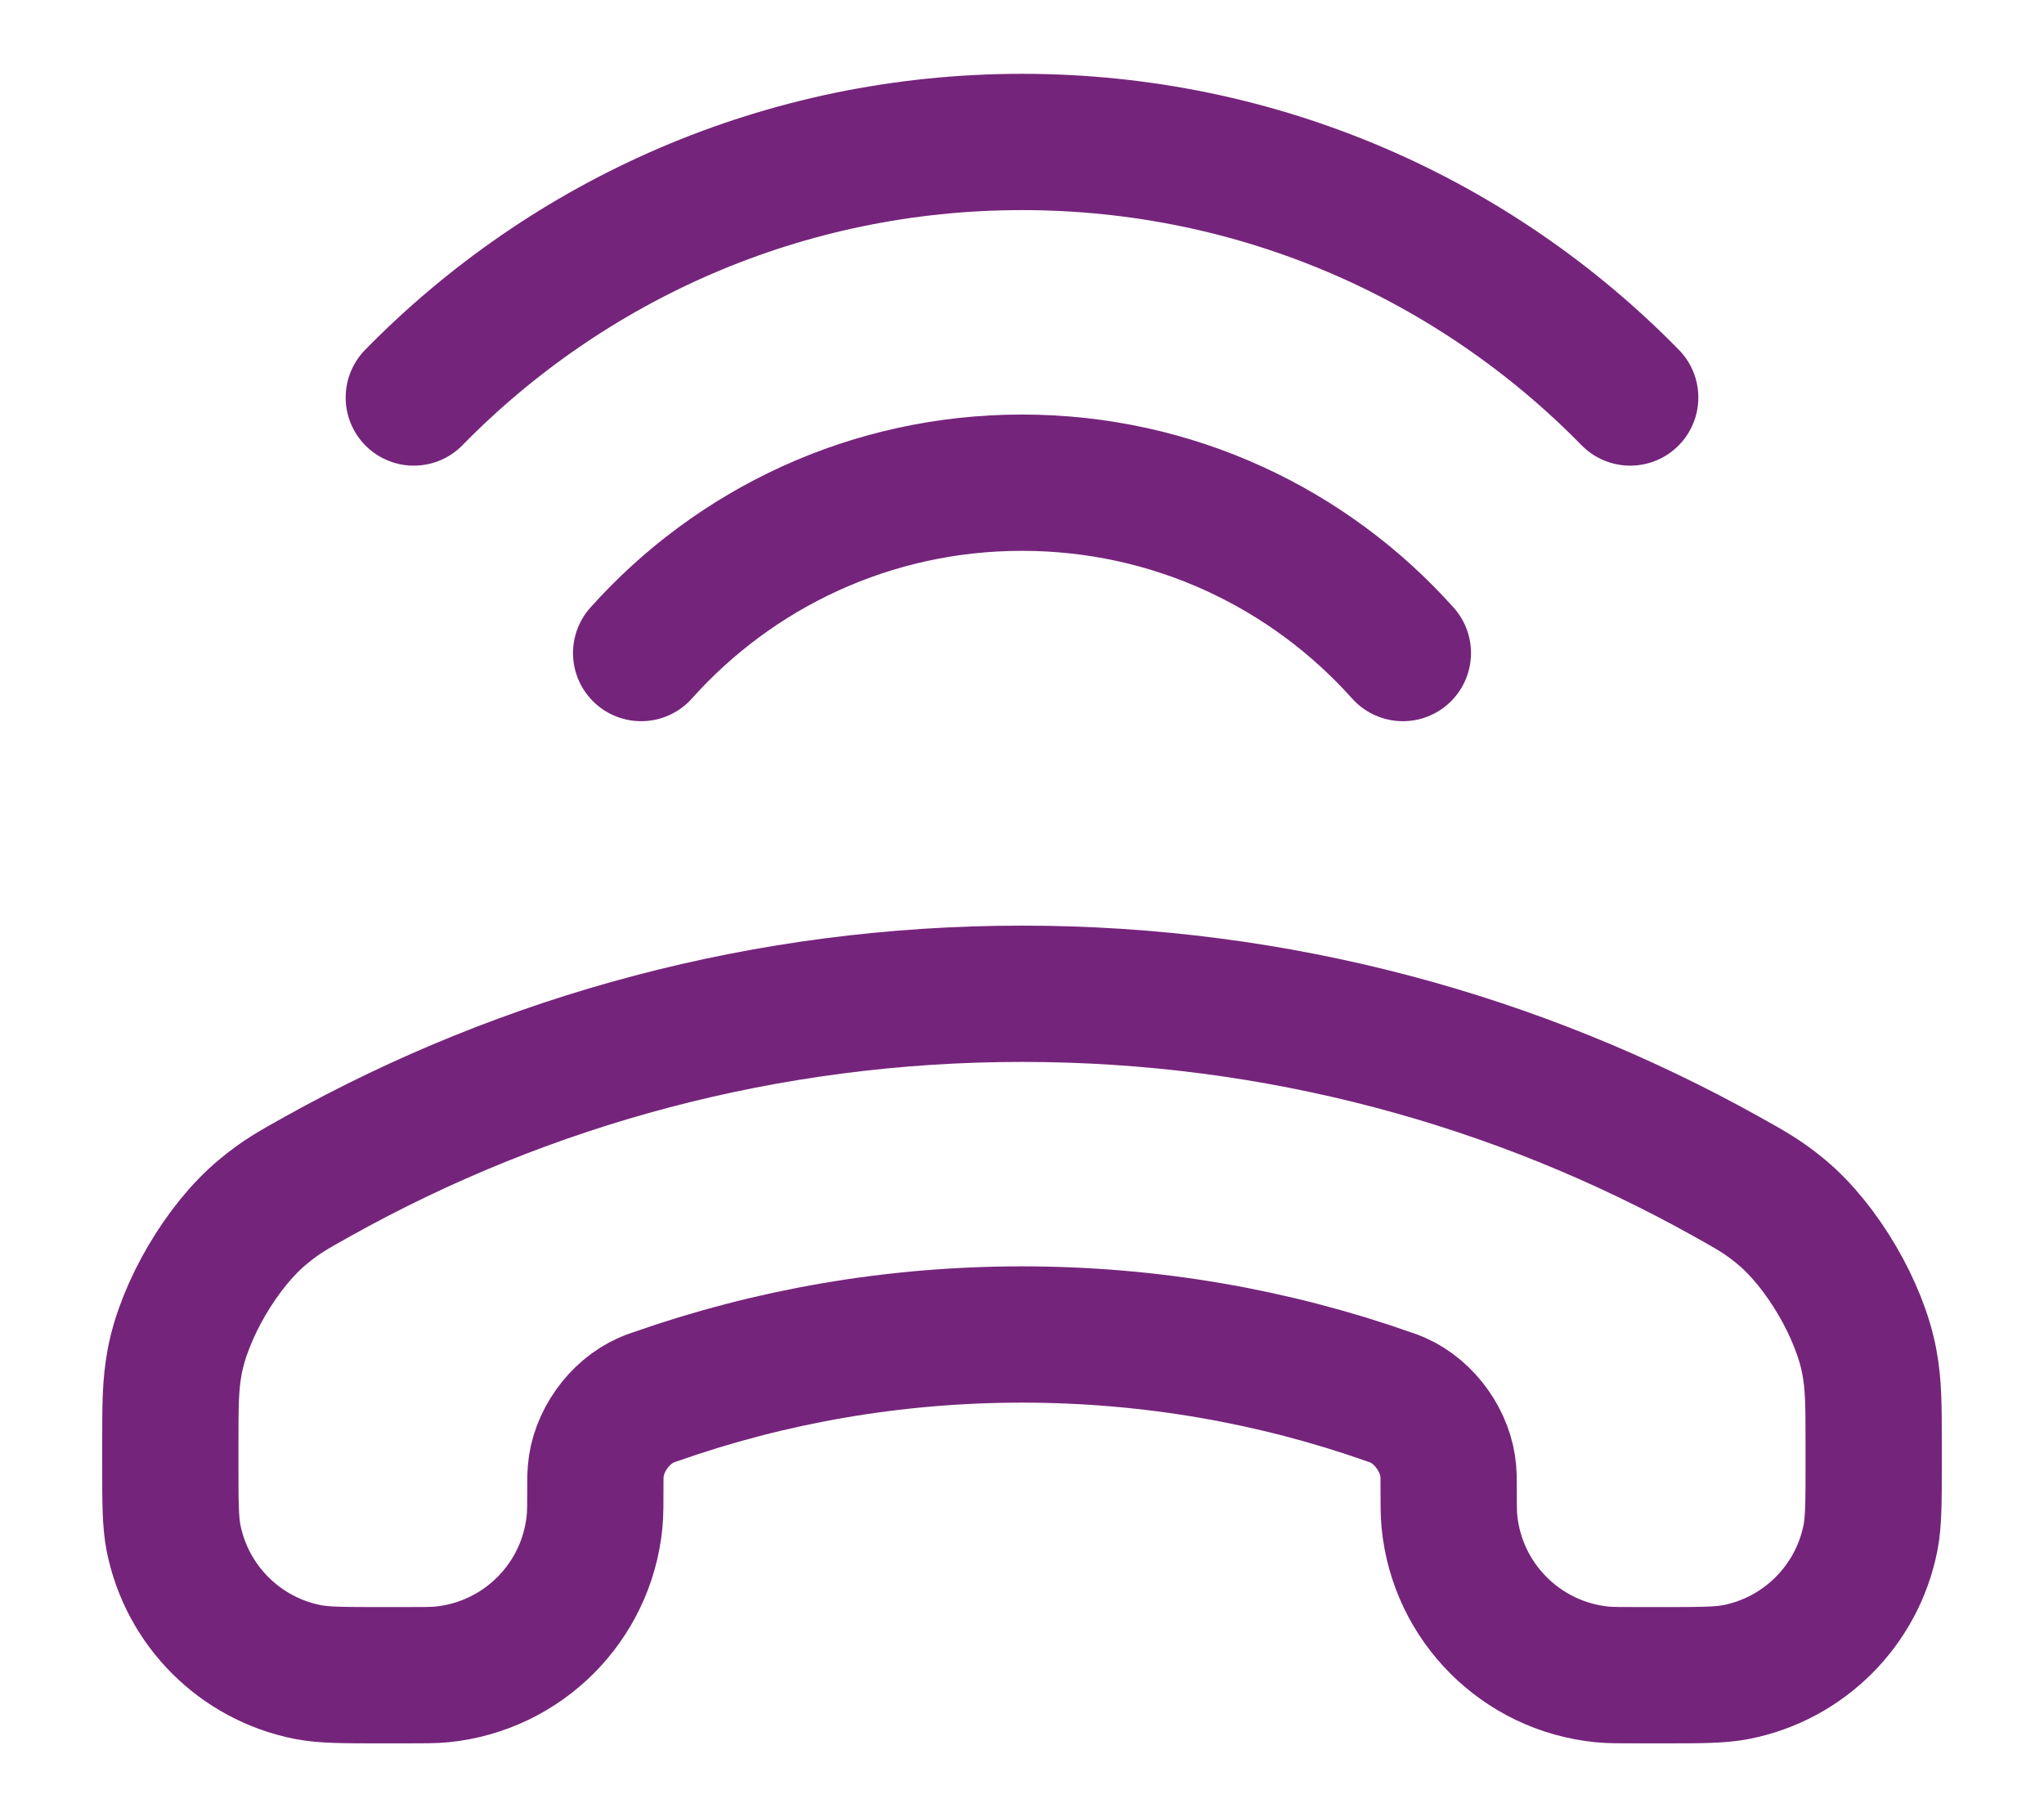 <svg width="18" height="16" viewBox="0 0 18 16" fill="none" xmlns="http://www.w3.org/2000/svg">
<path d="M3.644 3.5C5.005 2.111 6.902 1.25 9 1.25C11.098 1.25 12.995 2.111 14.356 3.5M12.354 5.75C11.53 4.829 10.333 4.25 9 4.25C7.667 4.25 6.47 4.829 5.646 5.75M9 11.75C10.133 11.75 11.221 11.943 12.232 12.299C12.266 12.31 12.283 12.316 12.309 12.328C12.549 12.434 12.734 12.694 12.754 12.956C12.757 12.985 12.757 13.011 12.757 13.062C12.757 13.237 12.757 13.324 12.764 13.397C12.834 14.109 13.397 14.672 14.109 14.743C14.183 14.75 14.27 14.75 14.445 14.75H14.628C14.974 14.75 15.146 14.75 15.29 14.722C15.887 14.604 16.354 14.137 16.472 13.54C16.5 13.396 16.5 13.224 16.5 12.878V12.73C16.5 12.373 16.5 12.195 16.462 11.991C16.377 11.534 16.045 10.969 15.688 10.672C15.528 10.539 15.419 10.479 15.202 10.358C13.367 9.334 11.251 8.75 9 8.75C6.749 8.75 4.633 9.334 2.798 10.358C2.581 10.479 2.472 10.539 2.313 10.672C1.955 10.969 1.623 11.534 1.538 11.991C1.5 12.195 1.5 12.373 1.5 12.73V12.878C1.5 13.224 1.5 13.396 1.528 13.54C1.646 14.137 2.113 14.604 2.71 14.722C2.854 14.75 3.026 14.75 3.372 14.75H3.555C3.73 14.75 3.817 14.75 3.891 14.743C4.603 14.672 5.166 14.109 5.236 13.397C5.243 13.324 5.243 13.237 5.243 13.062C5.243 13.011 5.243 12.985 5.246 12.956C5.266 12.694 5.451 12.434 5.691 12.328C5.718 12.316 5.734 12.31 5.768 12.299C6.779 11.943 7.867 11.75 9 11.75Z" stroke="#75247B" stroke-width="1.2" stroke-linecap="round" stroke-linejoin="round"/>
</svg>
